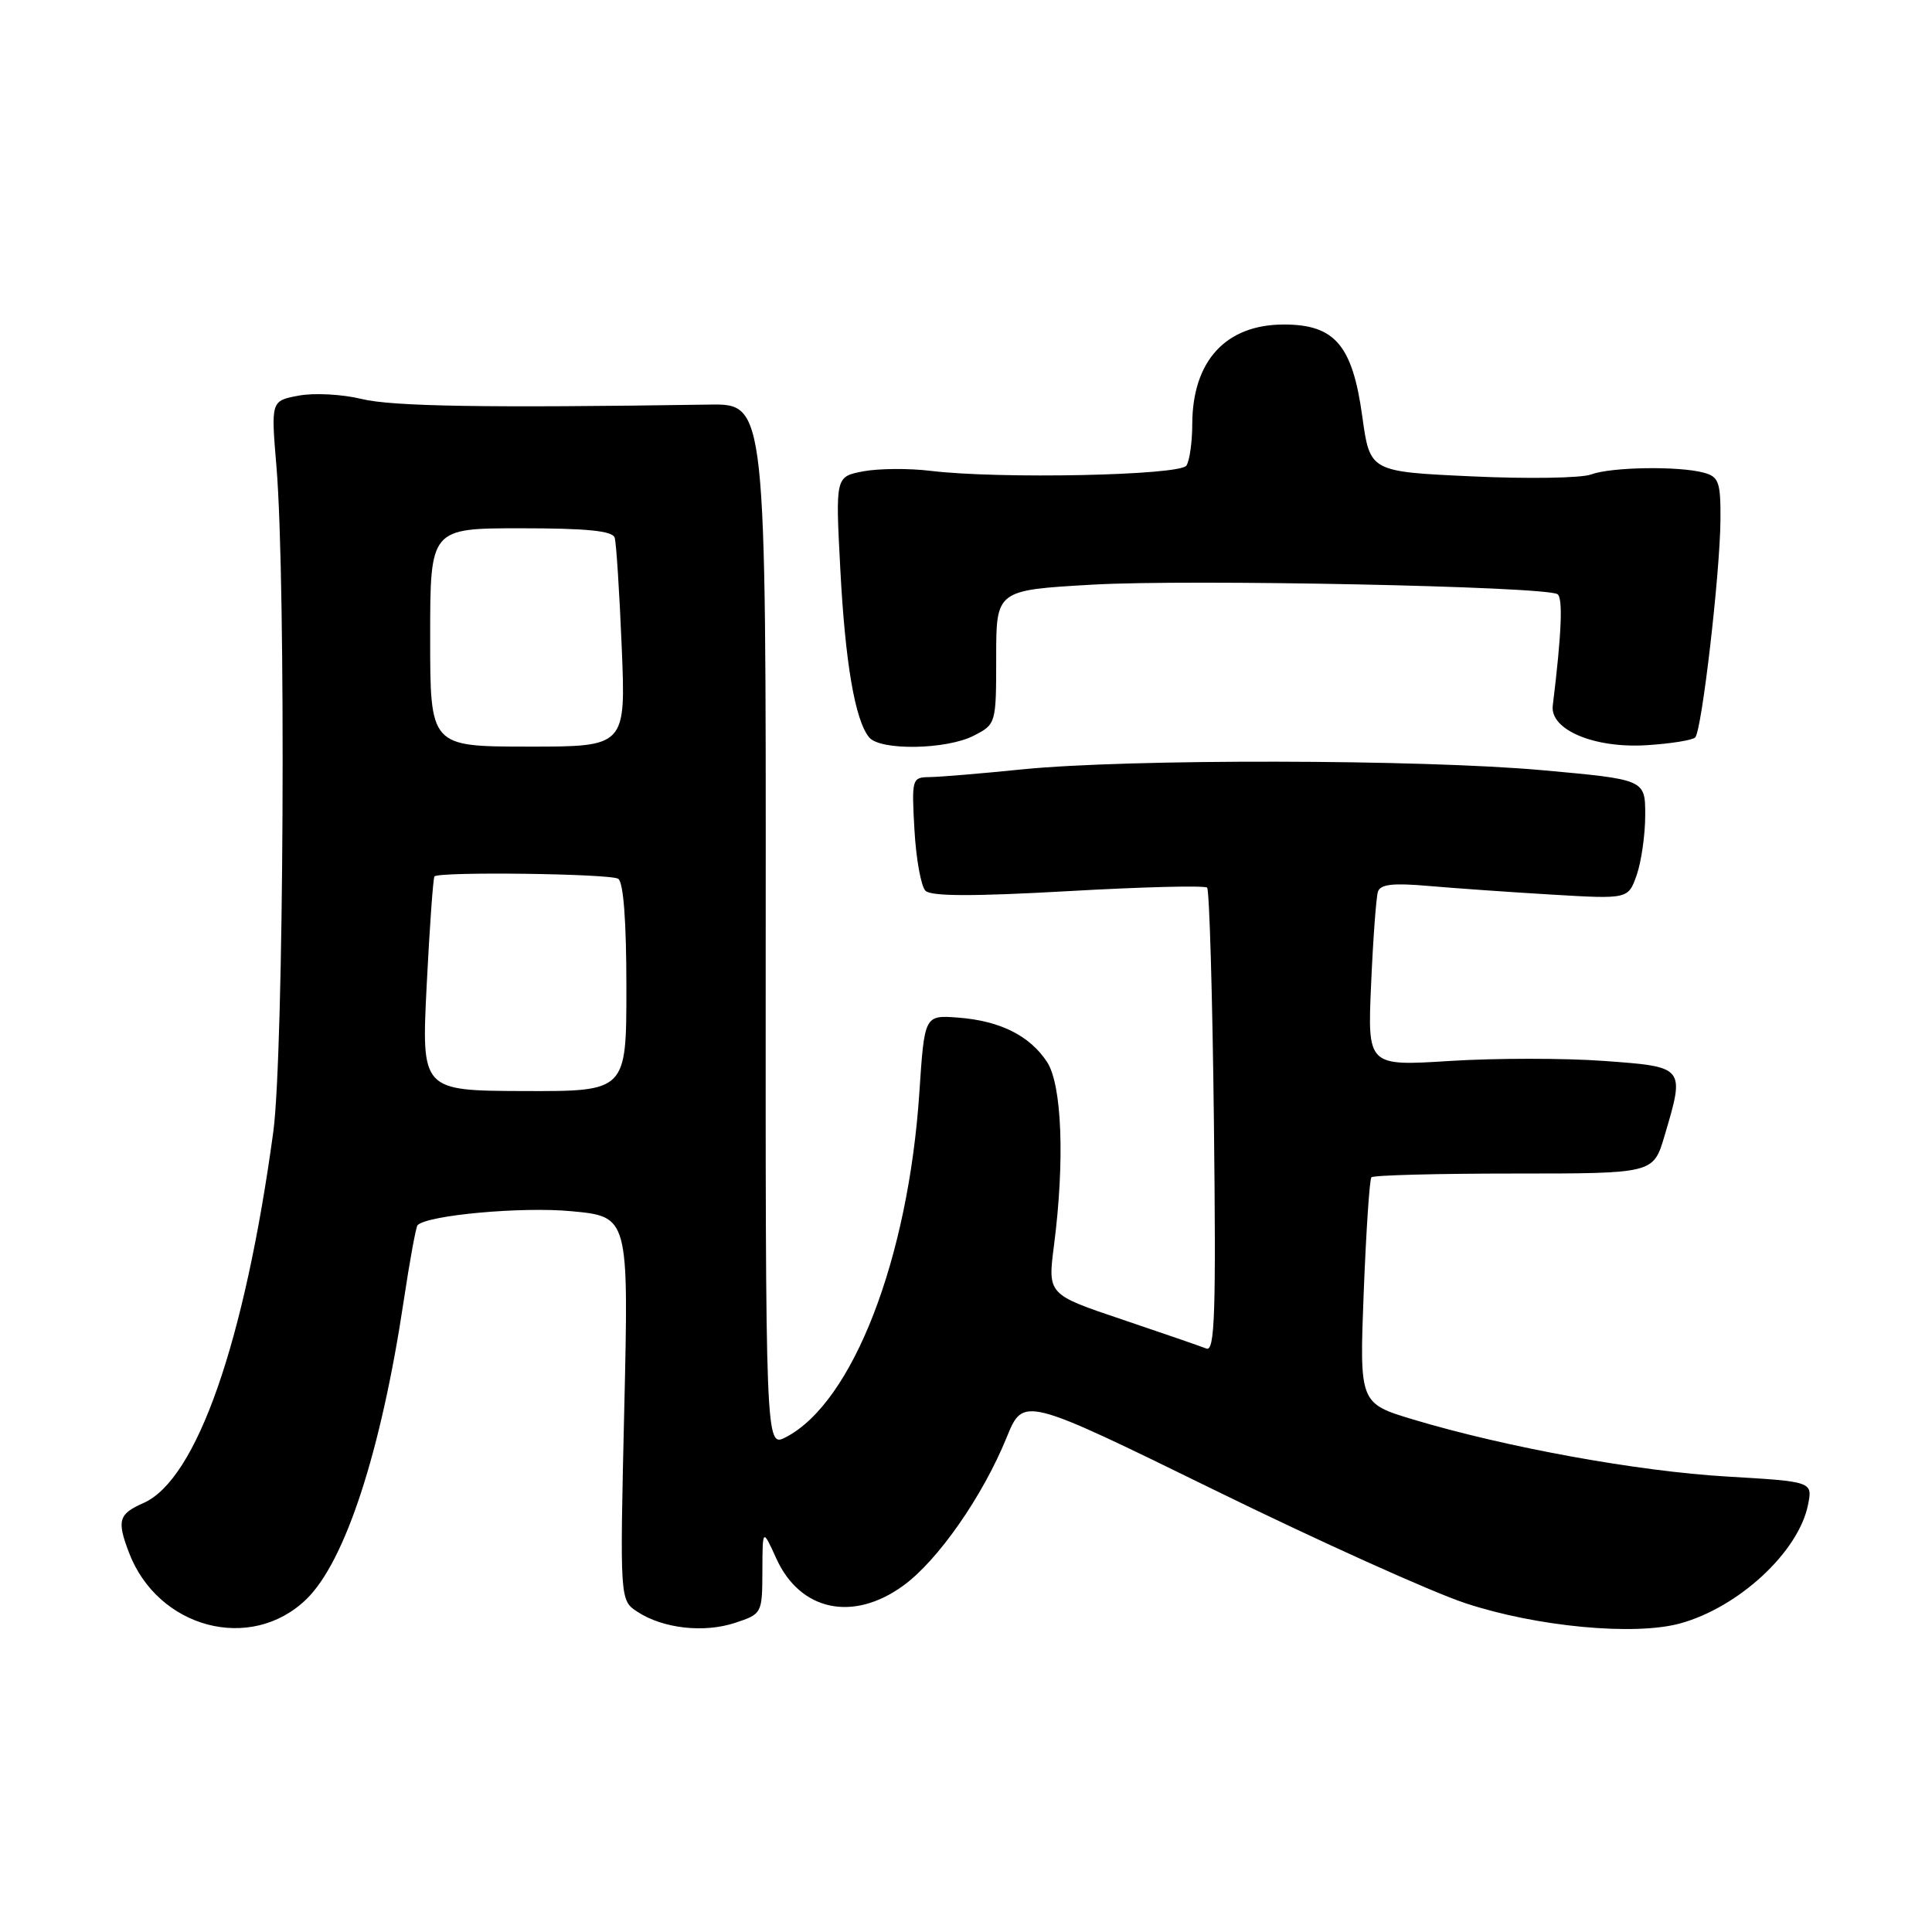 <?xml version="1.0" encoding="UTF-8" standalone="no"?>
<!DOCTYPE svg PUBLIC "-//W3C//DTD SVG 1.1//EN" "http://www.w3.org/Graphics/SVG/1.1/DTD/svg11.dtd" >
<svg xmlns="http://www.w3.org/2000/svg" xmlns:xlink="http://www.w3.org/1999/xlink" version="1.1" viewBox="0 0 256 256">
 <g >
 <path fill="currentColor"
d=" M 40.59 211.91 C 45.74 206.92 50.50 192.34 53.50 172.33 C 54.29 167.05 55.12 162.55 55.33 162.34 C 56.66 161.01 69.15 159.87 75.69 160.49 C 83.31 161.20 83.31 161.20 82.72 186.62 C 82.13 212.04 82.13 212.04 84.46 213.57 C 87.85 215.79 93.26 216.40 97.39 215.04 C 100.97 213.86 101.00 213.79 101.02 208.17 C 101.04 202.50 101.04 202.50 102.87 206.52 C 106.02 213.45 113.01 214.95 119.67 210.12 C 124.26 206.80 130.22 198.26 133.39 190.46 C 135.60 185.04 135.60 185.04 160.83 197.39 C 174.70 204.19 189.71 210.96 194.17 212.43 C 203.60 215.55 216.53 216.77 222.60 215.12 C 230.37 213.00 238.32 205.64 239.57 199.40 C 240.19 196.32 240.19 196.32 228.84 195.65 C 217.03 194.96 199.64 191.80 187.32 188.11 C 180.13 185.95 180.13 185.95 180.70 171.23 C 181.02 163.13 181.47 156.28 181.72 156.00 C 181.97 155.72 190.47 155.50 200.62 155.50 C 219.07 155.50 219.07 155.50 220.54 150.57 C 223.28 141.33 223.32 141.37 212.55 140.58 C 207.35 140.20 198.17 140.20 192.15 140.58 C 181.20 141.27 181.20 141.27 181.68 130.39 C 181.94 124.40 182.35 118.90 182.58 118.17 C 182.89 117.17 184.55 116.98 189.25 117.39 C 192.69 117.69 200.06 118.21 205.63 118.54 C 215.75 119.14 215.75 119.14 216.88 115.92 C 217.49 114.15 218.00 110.58 218.00 108.00 C 218.00 103.29 218.00 103.29 204.41 102.06 C 188.21 100.60 149.52 100.54 135.50 101.94 C 130.00 102.50 124.44 102.96 123.14 102.97 C 120.84 103.00 120.79 103.20 121.17 109.98 C 121.39 113.82 122.04 117.44 122.63 118.03 C 123.38 118.78 128.98 118.79 141.55 118.08 C 151.37 117.52 159.65 117.31 159.95 117.62 C 160.25 117.92 160.66 131.91 160.85 148.70 C 161.14 174.02 160.97 179.14 159.85 178.69 C 159.11 178.39 154.07 176.66 148.66 174.83 C 138.82 171.52 138.82 171.52 139.66 165.01 C 141.10 153.84 140.72 143.75 138.74 140.72 C 136.45 137.23 132.53 135.27 126.98 134.84 C 122.50 134.50 122.50 134.50 121.82 144.76 C 120.36 166.81 112.98 185.86 104.12 190.44 C 101.43 191.83 101.43 191.83 101.46 122.66 C 101.50 53.50 101.50 53.50 94.00 53.61 C 64.34 54.06 51.95 53.86 47.89 52.86 C 45.35 52.24 41.62 52.04 39.59 52.42 C 35.90 53.11 35.90 53.11 36.63 61.80 C 37.92 77.26 37.62 139.62 36.21 150.00 C 32.41 177.87 26.06 196.04 19.01 199.16 C 15.72 200.61 15.47 201.46 17.07 205.68 C 20.89 215.77 33.23 219.04 40.59 211.91 Z  M 129.05 97.47 C 131.98 95.96 132.00 95.89 132.00 87.08 C 132.00 78.20 132.00 78.20 144.75 77.47 C 157.54 76.73 204.70 77.69 206.37 78.73 C 207.12 79.20 206.92 83.97 205.75 93.49 C 205.35 96.70 211.27 99.19 218.23 98.74 C 221.38 98.54 224.25 98.08 224.62 97.72 C 225.50 96.84 227.92 75.94 227.97 68.87 C 228.00 63.86 227.75 63.17 225.75 62.63 C 222.40 61.73 213.46 61.88 210.82 62.87 C 209.54 63.35 202.43 63.47 195.01 63.12 C 181.52 62.50 181.52 62.50 180.51 55.18 C 179.21 45.73 176.87 43.00 170.12 43.00 C 162.43 43.00 158.01 47.81 157.98 56.20 C 157.98 58.57 157.63 61.03 157.21 61.69 C 156.38 63.00 132.43 63.50 123.31 62.39 C 120.45 62.04 116.45 62.07 114.41 62.45 C 110.70 63.15 110.70 63.15 111.34 75.32 C 111.99 87.84 113.30 95.45 115.17 97.71 C 116.65 99.49 125.44 99.34 129.05 97.47 Z  M 56.54 130.51 C 56.93 122.81 57.39 116.34 57.57 116.13 C 58.17 115.47 80.80 115.76 81.91 116.44 C 82.61 116.88 83.00 122.01 83.00 130.86 C 83.00 144.61 83.00 144.61 69.42 144.57 C 55.84 144.52 55.84 144.52 56.54 130.51 Z  M 57.00 84.46 C 57.00 70.00 57.00 70.00 69.03 70.00 C 77.78 70.00 81.17 70.34 81.45 71.25 C 81.66 71.94 82.08 78.45 82.38 85.72 C 82.93 98.94 82.93 98.94 69.97 98.93 C 57.00 98.92 57.00 98.92 57.00 84.46 Z "/>
</g>
</svg>